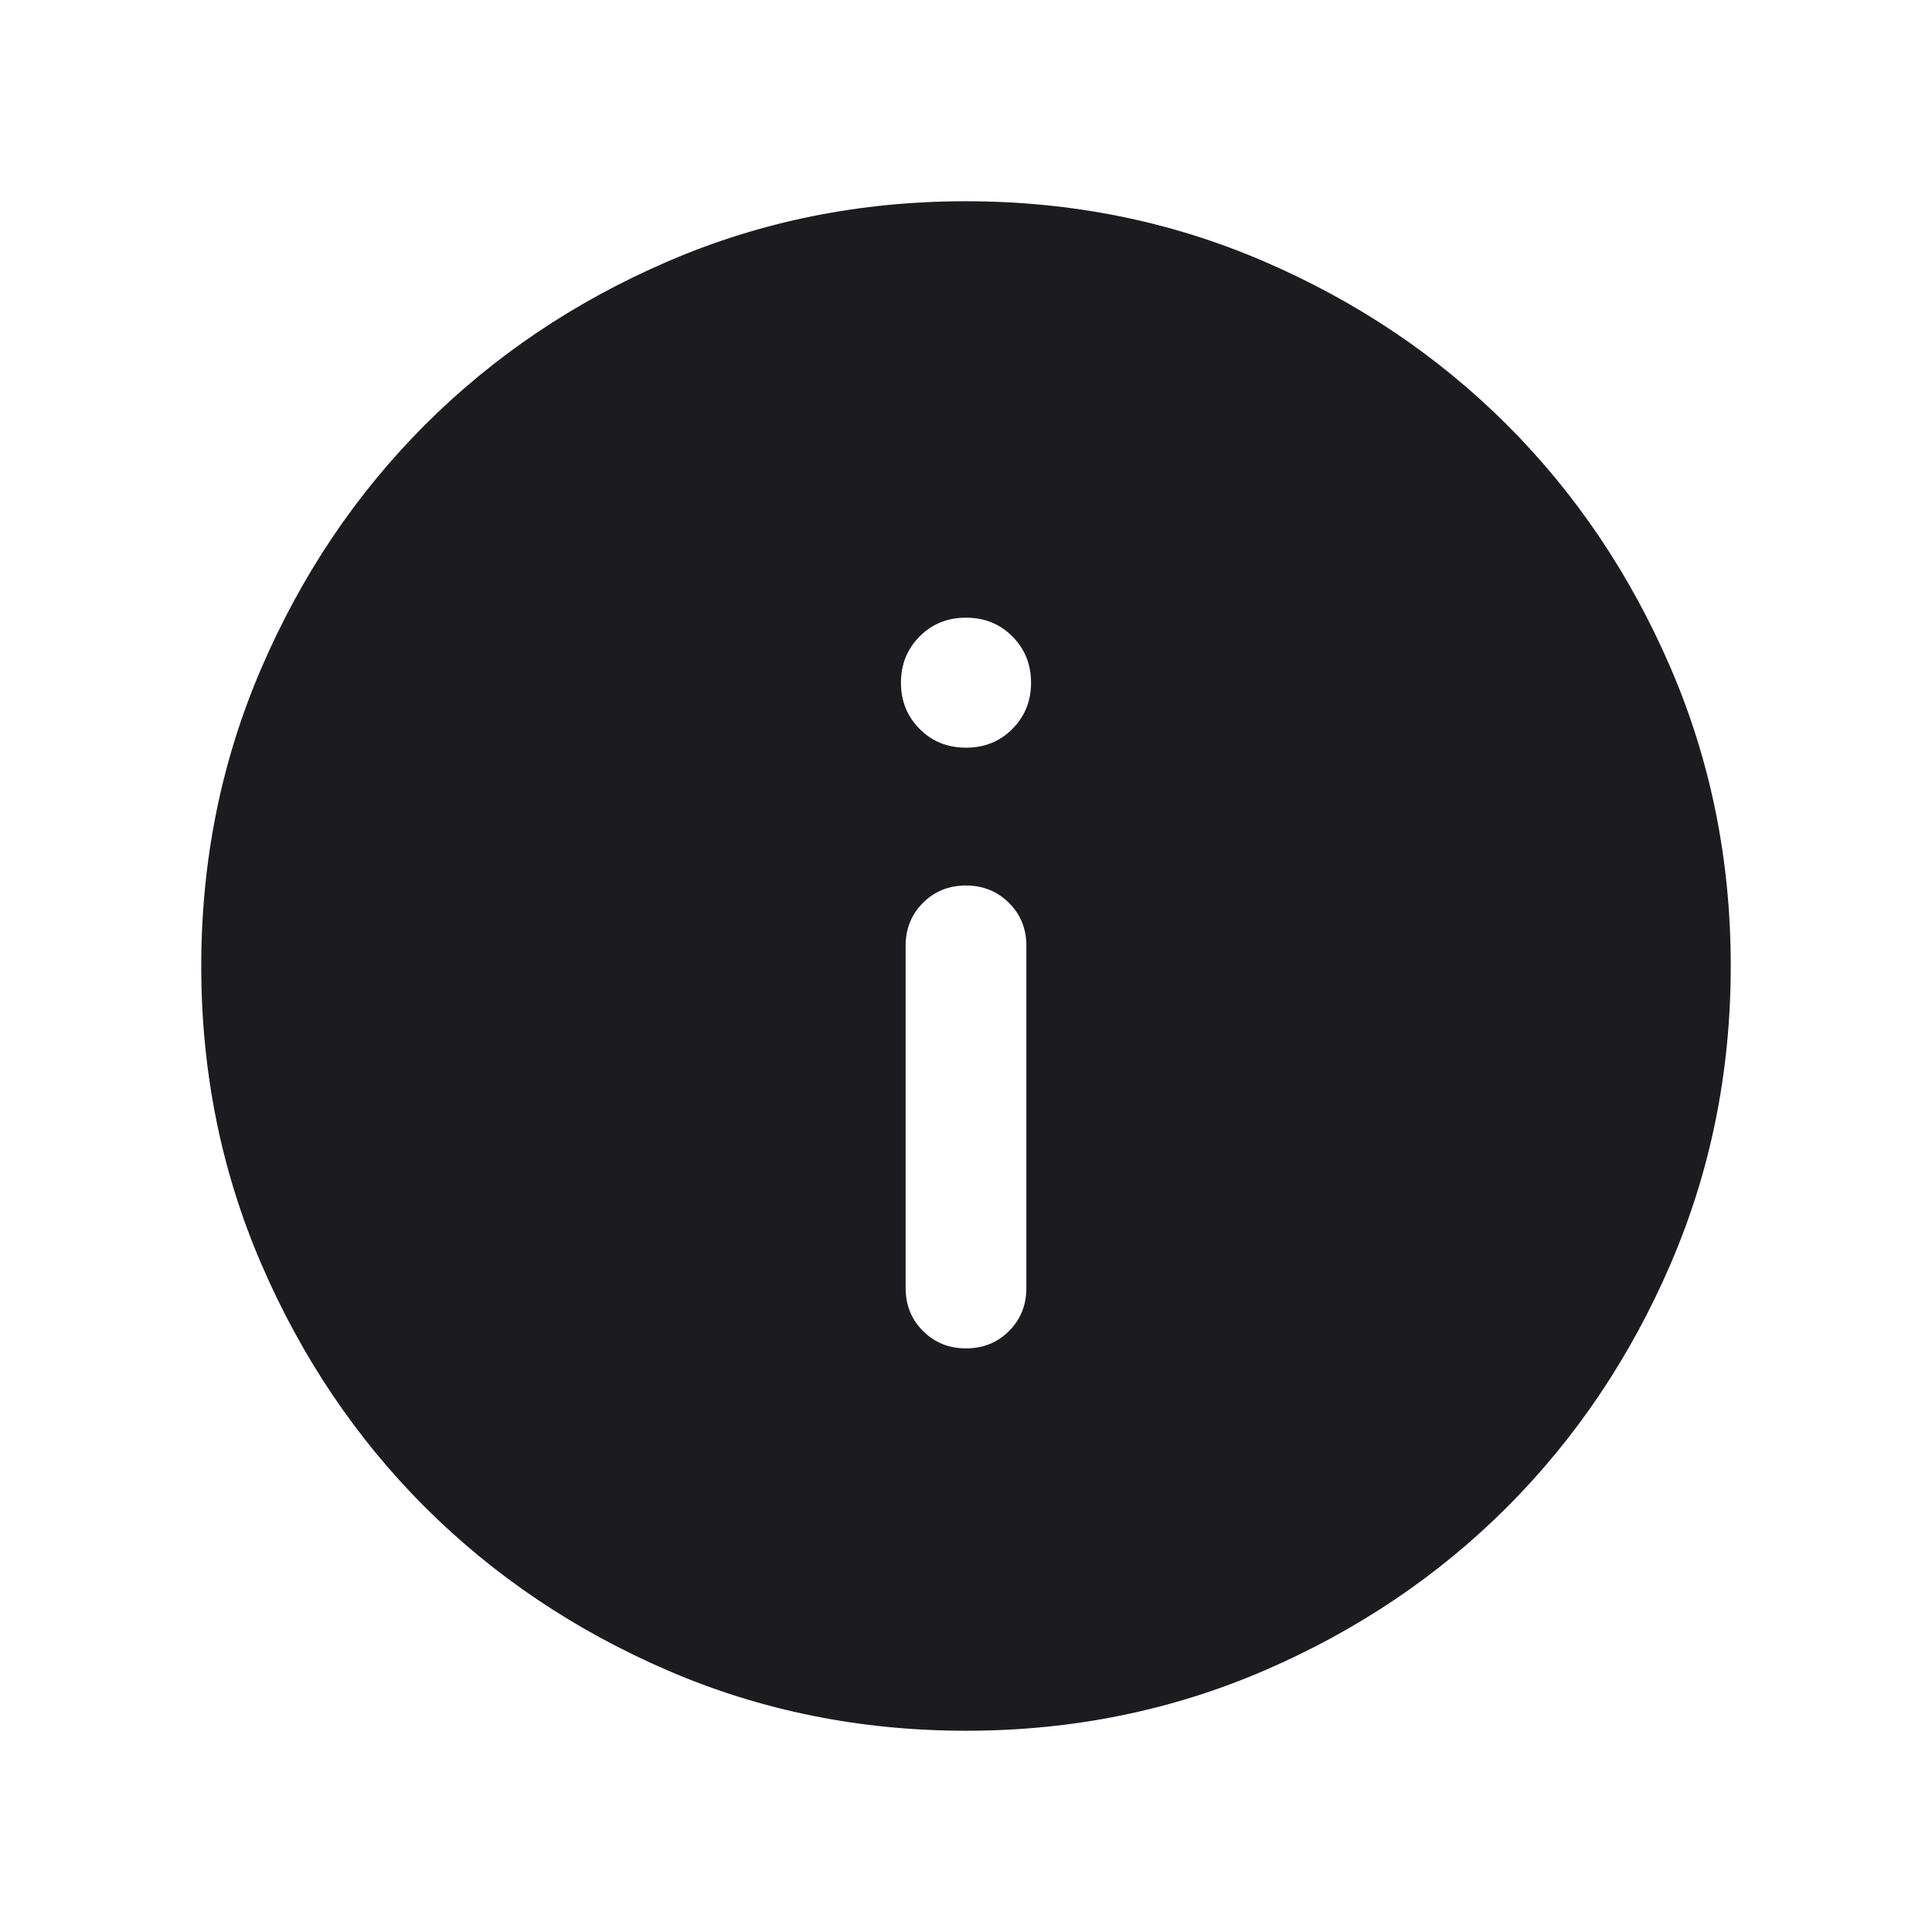 <svg width="24" height="24" viewBox="0 0 24 24" fill="none" xmlns="http://www.w3.org/2000/svg">
<mask id="mask0_333_788" style="mask-type:alpha" maskUnits="userSpaceOnUse" x="0" y="0" width="24" height="24">
<rect width="24" height="24" fill="#D9D9D9"/>
</mask>
<g mask="url(#mask0_333_788)">
<path d="M12 16.75C12.213 16.75 12.391 16.678 12.535 16.534C12.678 16.391 12.75 16.212 12.75 16V11.75C12.75 11.537 12.678 11.359 12.534 11.216C12.39 11.072 12.212 11 12 11C11.787 11 11.609 11.072 11.465 11.216C11.322 11.359 11.25 11.537 11.25 11.75V16C11.25 16.212 11.322 16.391 11.466 16.534C11.61 16.678 11.788 16.75 12 16.75ZM12 9.288C12.229 9.288 12.421 9.211 12.575 9.056C12.73 8.901 12.808 8.71 12.808 8.481C12.808 8.252 12.73 8.06 12.575 7.905C12.421 7.75 12.229 7.673 12 7.673C11.771 7.673 11.579 7.75 11.425 7.905C11.27 8.06 11.192 8.252 11.192 8.481C11.192 8.71 11.27 8.901 11.425 9.056C11.579 9.211 11.771 9.288 12 9.288ZM12.002 21.5C10.688 21.5 9.453 21.251 8.297 20.752C7.14 20.253 6.135 19.576 5.279 18.722C4.424 17.867 3.747 16.862 3.248 15.706C2.749 14.55 2.5 13.316 2.5 12.002C2.5 10.688 2.749 9.453 3.248 8.297C3.747 7.14 4.423 6.135 5.278 5.279C6.133 4.424 7.138 3.747 8.294 3.248C9.45 2.749 10.684 2.5 11.998 2.5C13.312 2.5 14.547 2.749 15.703 3.248C16.86 3.747 17.865 4.423 18.721 5.278C19.576 6.133 20.253 7.138 20.752 8.294C21.25 9.45 21.5 10.684 21.5 11.998C21.5 13.312 21.251 14.547 20.752 15.703C20.253 16.86 19.576 17.865 18.722 18.721C17.867 19.576 16.862 20.253 15.706 20.752C14.55 21.25 13.316 21.5 12.002 21.5Z" fill="#1C1B1F"/>
</g>
</svg>
